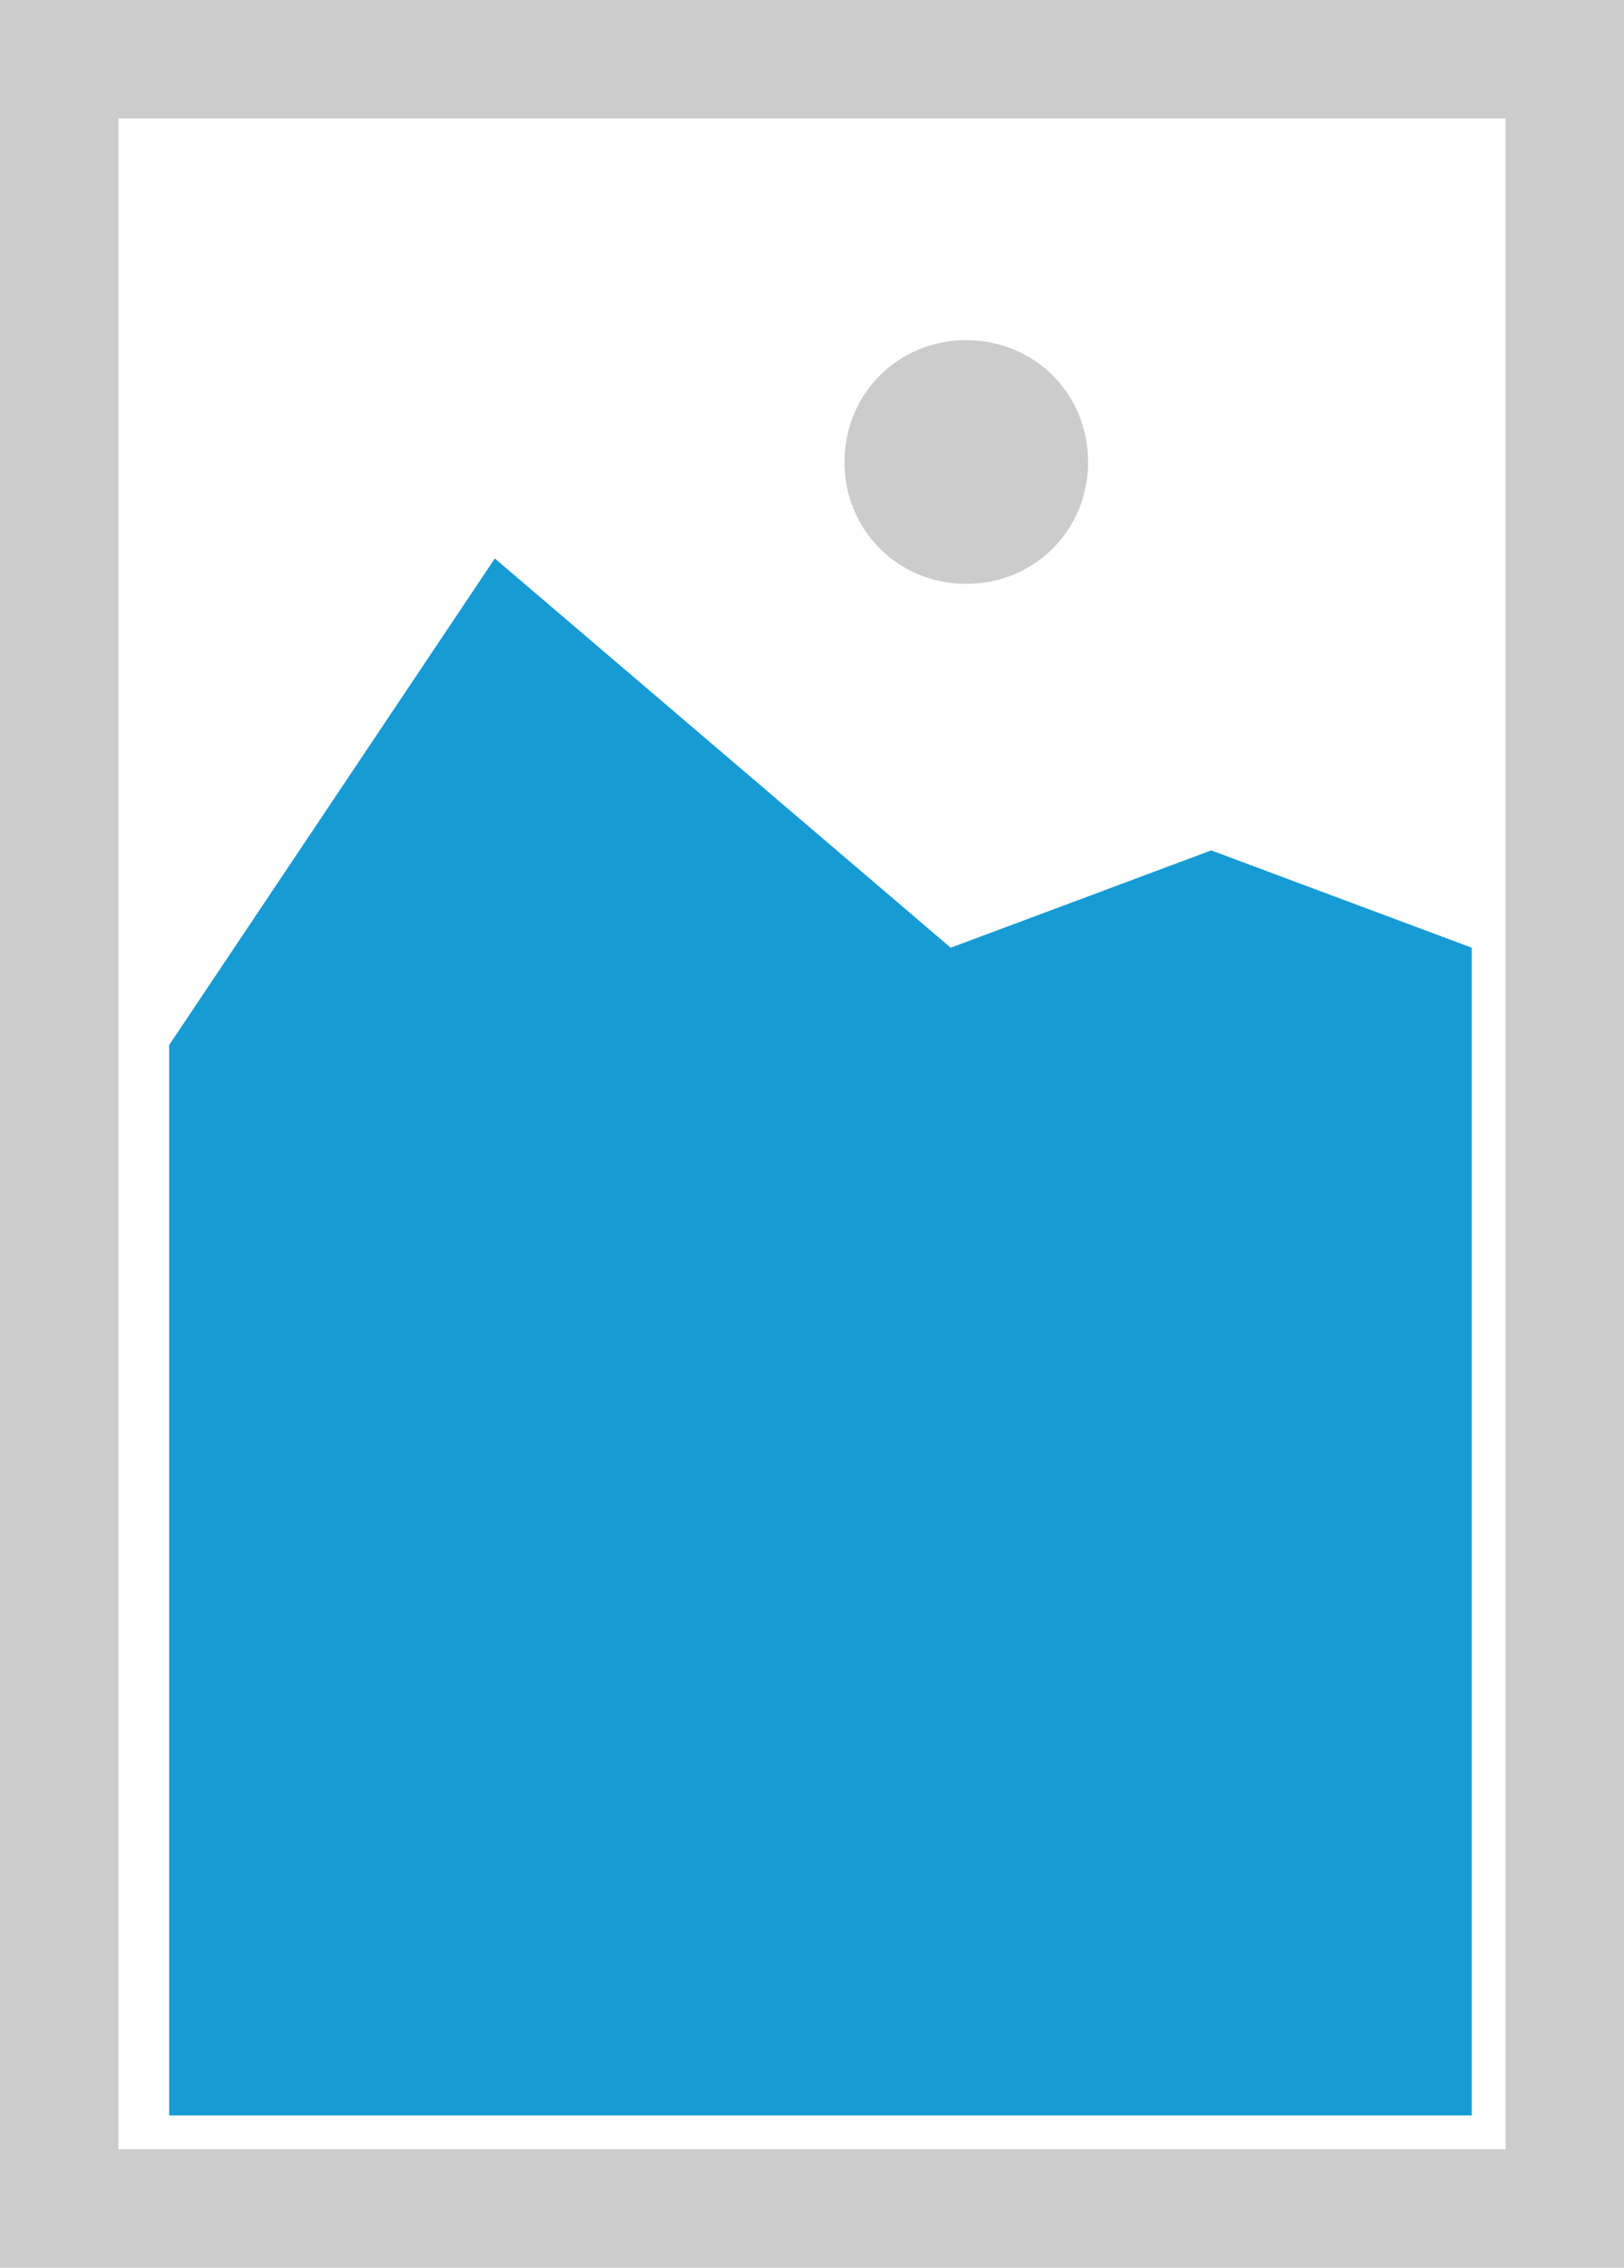 ﻿<?xml version="1.0" encoding="utf-8"?>
<svg version="1.1" xmlns:xlink="http://www.w3.org/1999/xlink" width="96px" height="134px" xmlns="http://www.w3.org/2000/svg">
  <g transform="matrix(1 0 0 1 -387 -336 )">
    <path d="M 387 336  L 483 336  L 483 470  L 387 470  L 387 336  " fill-rule="nonzero" fill="#cccccc" stroke="none" />
    <path d="M 394 343  L 476 343  L 476 463  L 394 463  L 394 343  " fill-rule="nonzero" fill="#ffffff" stroke="none" />
    <path d="M 444.12 370.5  C 440.088 370.5  436.92 367.332  436.92 363.3  C 436.92 359.268  440.088 356.1  444.12 356.1  C 448.152 356.1  451.32 359.268  451.32 363.3  C 451.32 367.332  448.152 370.5  444.12 370.5  " fill-rule="nonzero" fill="#cccccc" stroke="none" />
    <path d="M 397 461  L 397 397.75  L 416.25 369  L 443.2 392  L 458.6 386.25  L 474 392  L 474 461  L 397 461  " fill-rule="nonzero" fill="#169bd5" stroke="none" />
  </g>
</svg>